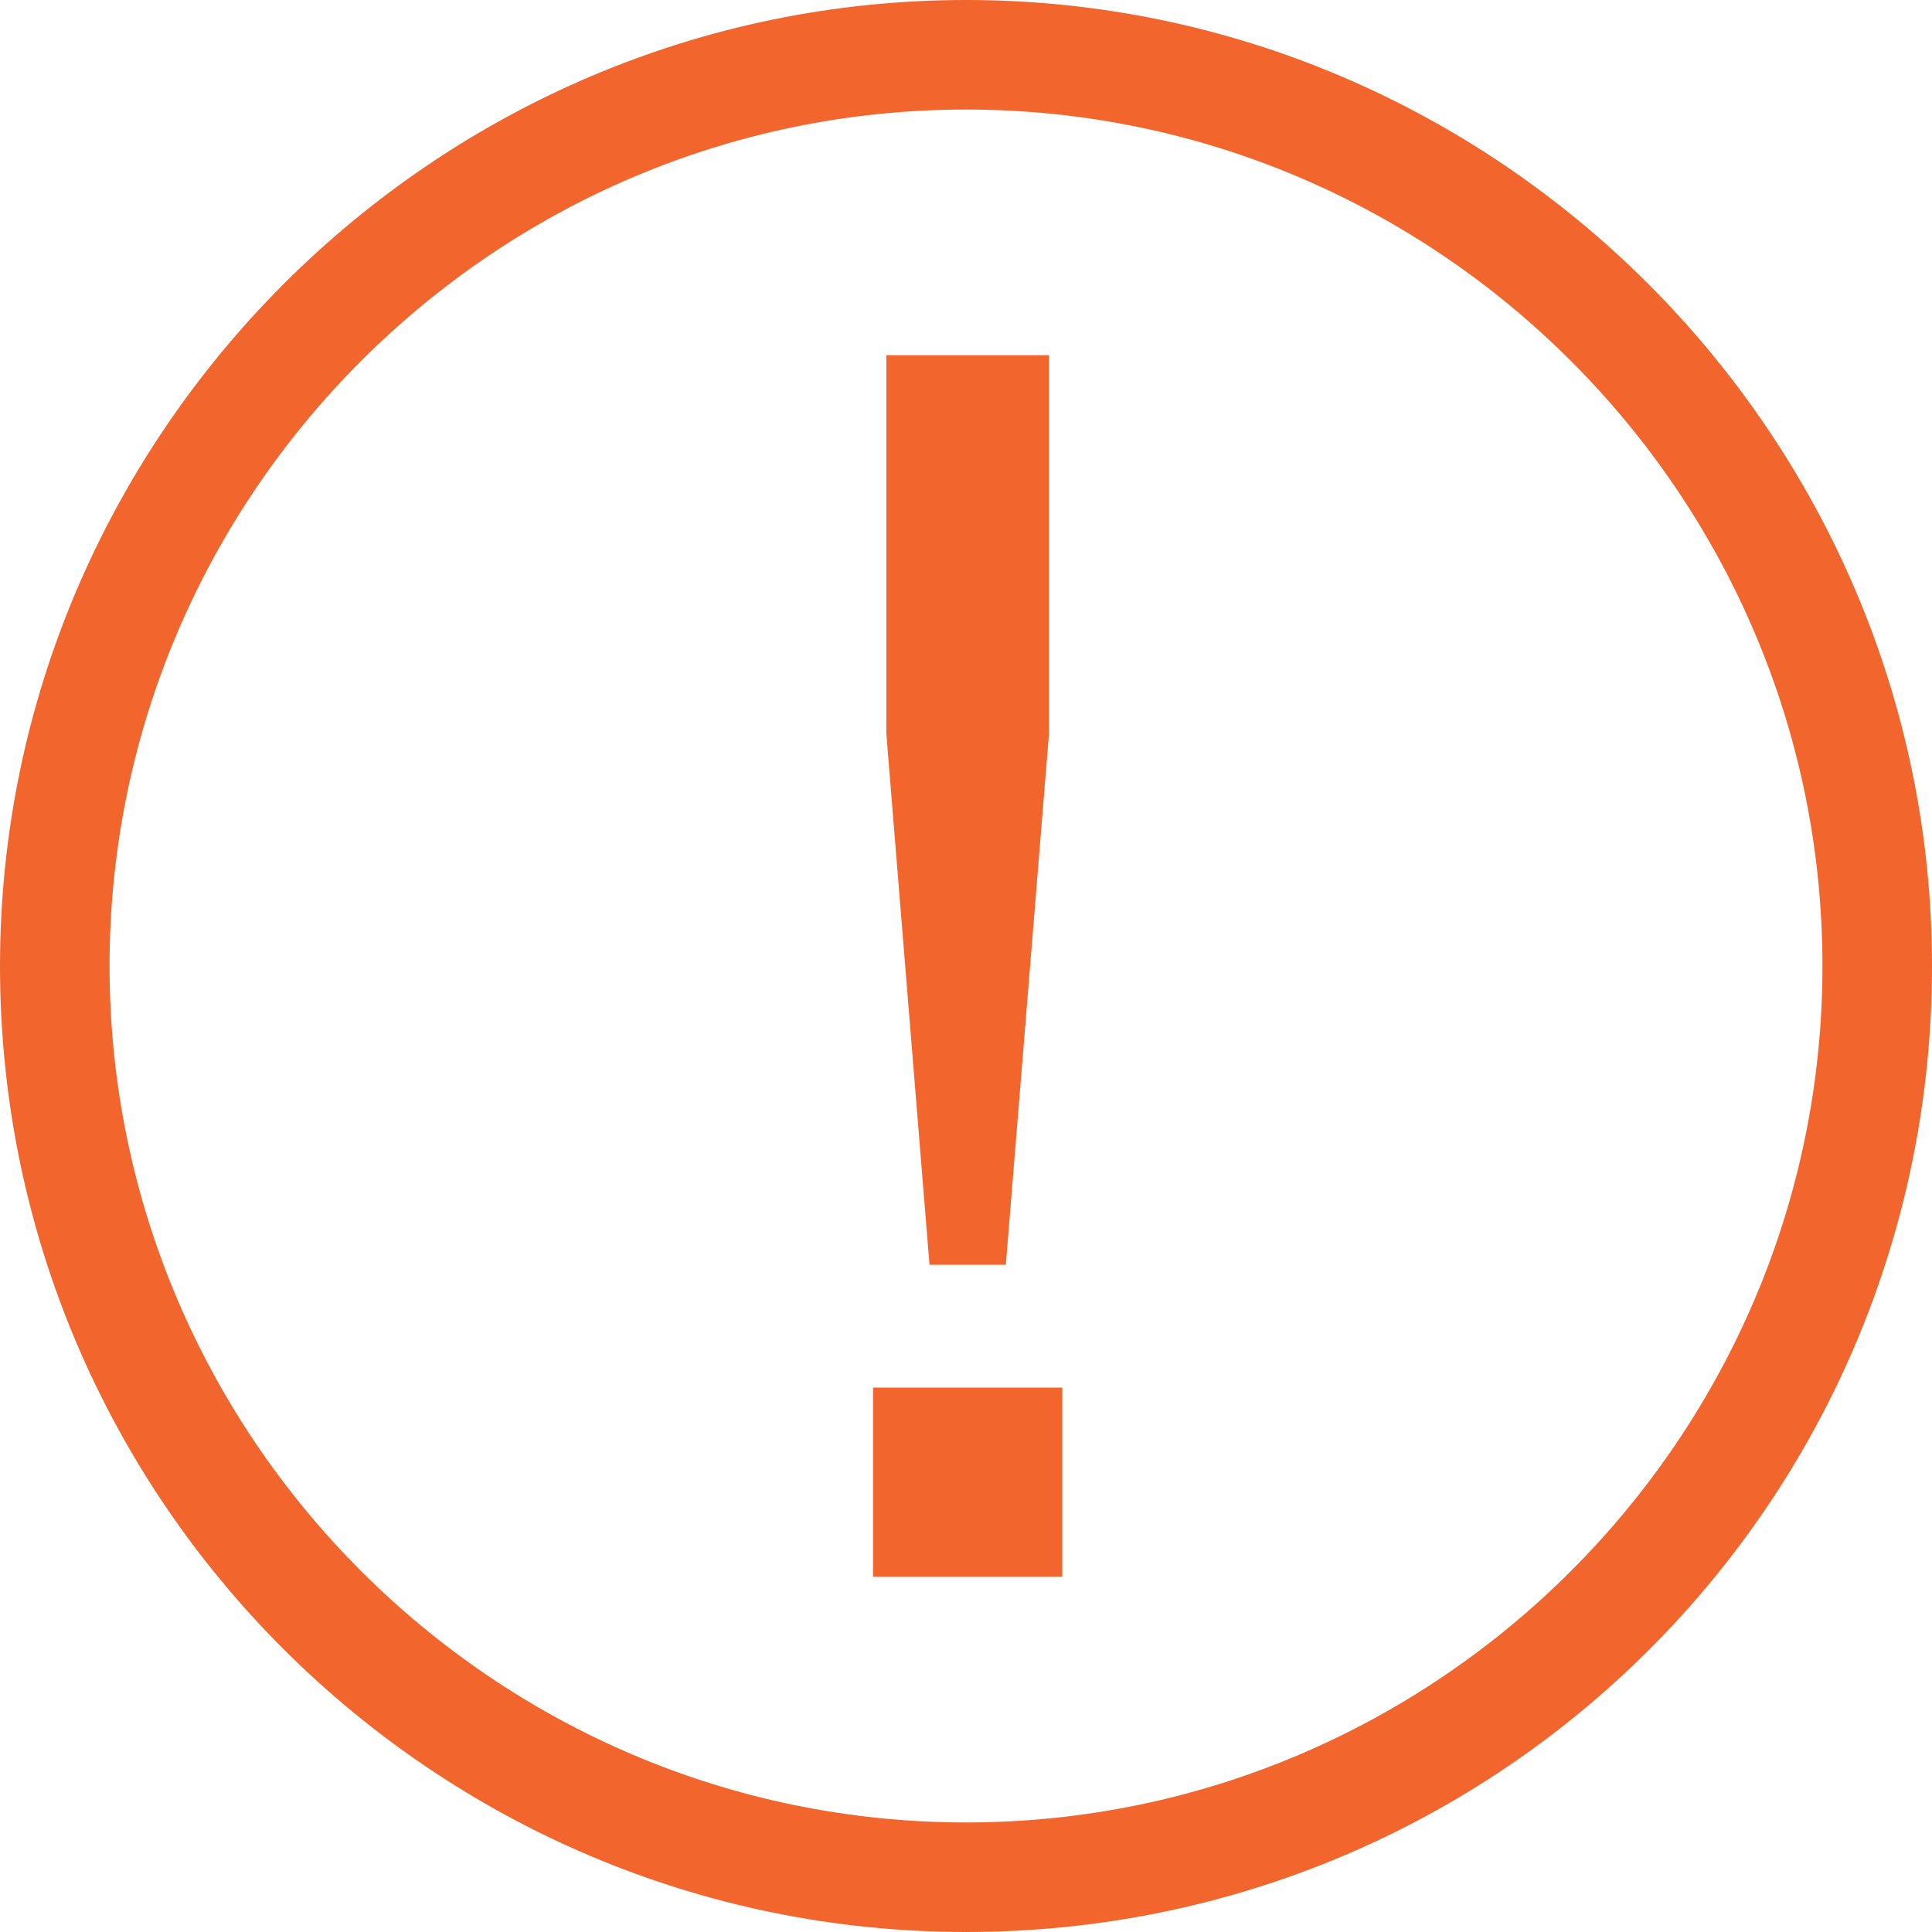 <?xml version="1.0" encoding="utf-8"?>
<!-- Generator: Adobe Illustrator 23.1.0, SVG Export Plug-In . SVG Version: 6.00 Build 0)  -->
<svg version="1.1" id="Layer_1" xmlns="http://www.w3.org/2000/svg" xmlns:xlink="http://www.w3.org/1999/xlink" x="0px" y="0px"
	 viewBox="0 0 58.2 58.2" style="enable-background:new 0 0 58.2 58.2;" xml:space="preserve">
<style type="text/css">
	.st0{fill:#F2662D;}
</style>
<g>
	<path class="st0" d="M29.1,58.2C13.1,58.2,0,45.2,0,29.1C0,13.1,13.1,0,29.1,0s29.1,13.1,29.1,29.1C58.2,45.2,45.2,58.2,29.1,58.2z
		 M29.1,3.3C14.9,3.3,3.3,14.9,3.3,29.1c0,14.2,11.6,25.8,25.8,25.8s25.8-11.6,25.8-25.8C54.9,14.9,43.3,3.3,29.1,3.3z"/>
</g>
<g>
	<g>
		<path class="st0" d="M26.3,41.8H32v5.7h-5.7V41.8z M31.6,22.1l-1.3,16H28l-1.3-16V10.7h4.9V22.1z"/>
	</g>
</g>
</svg>
